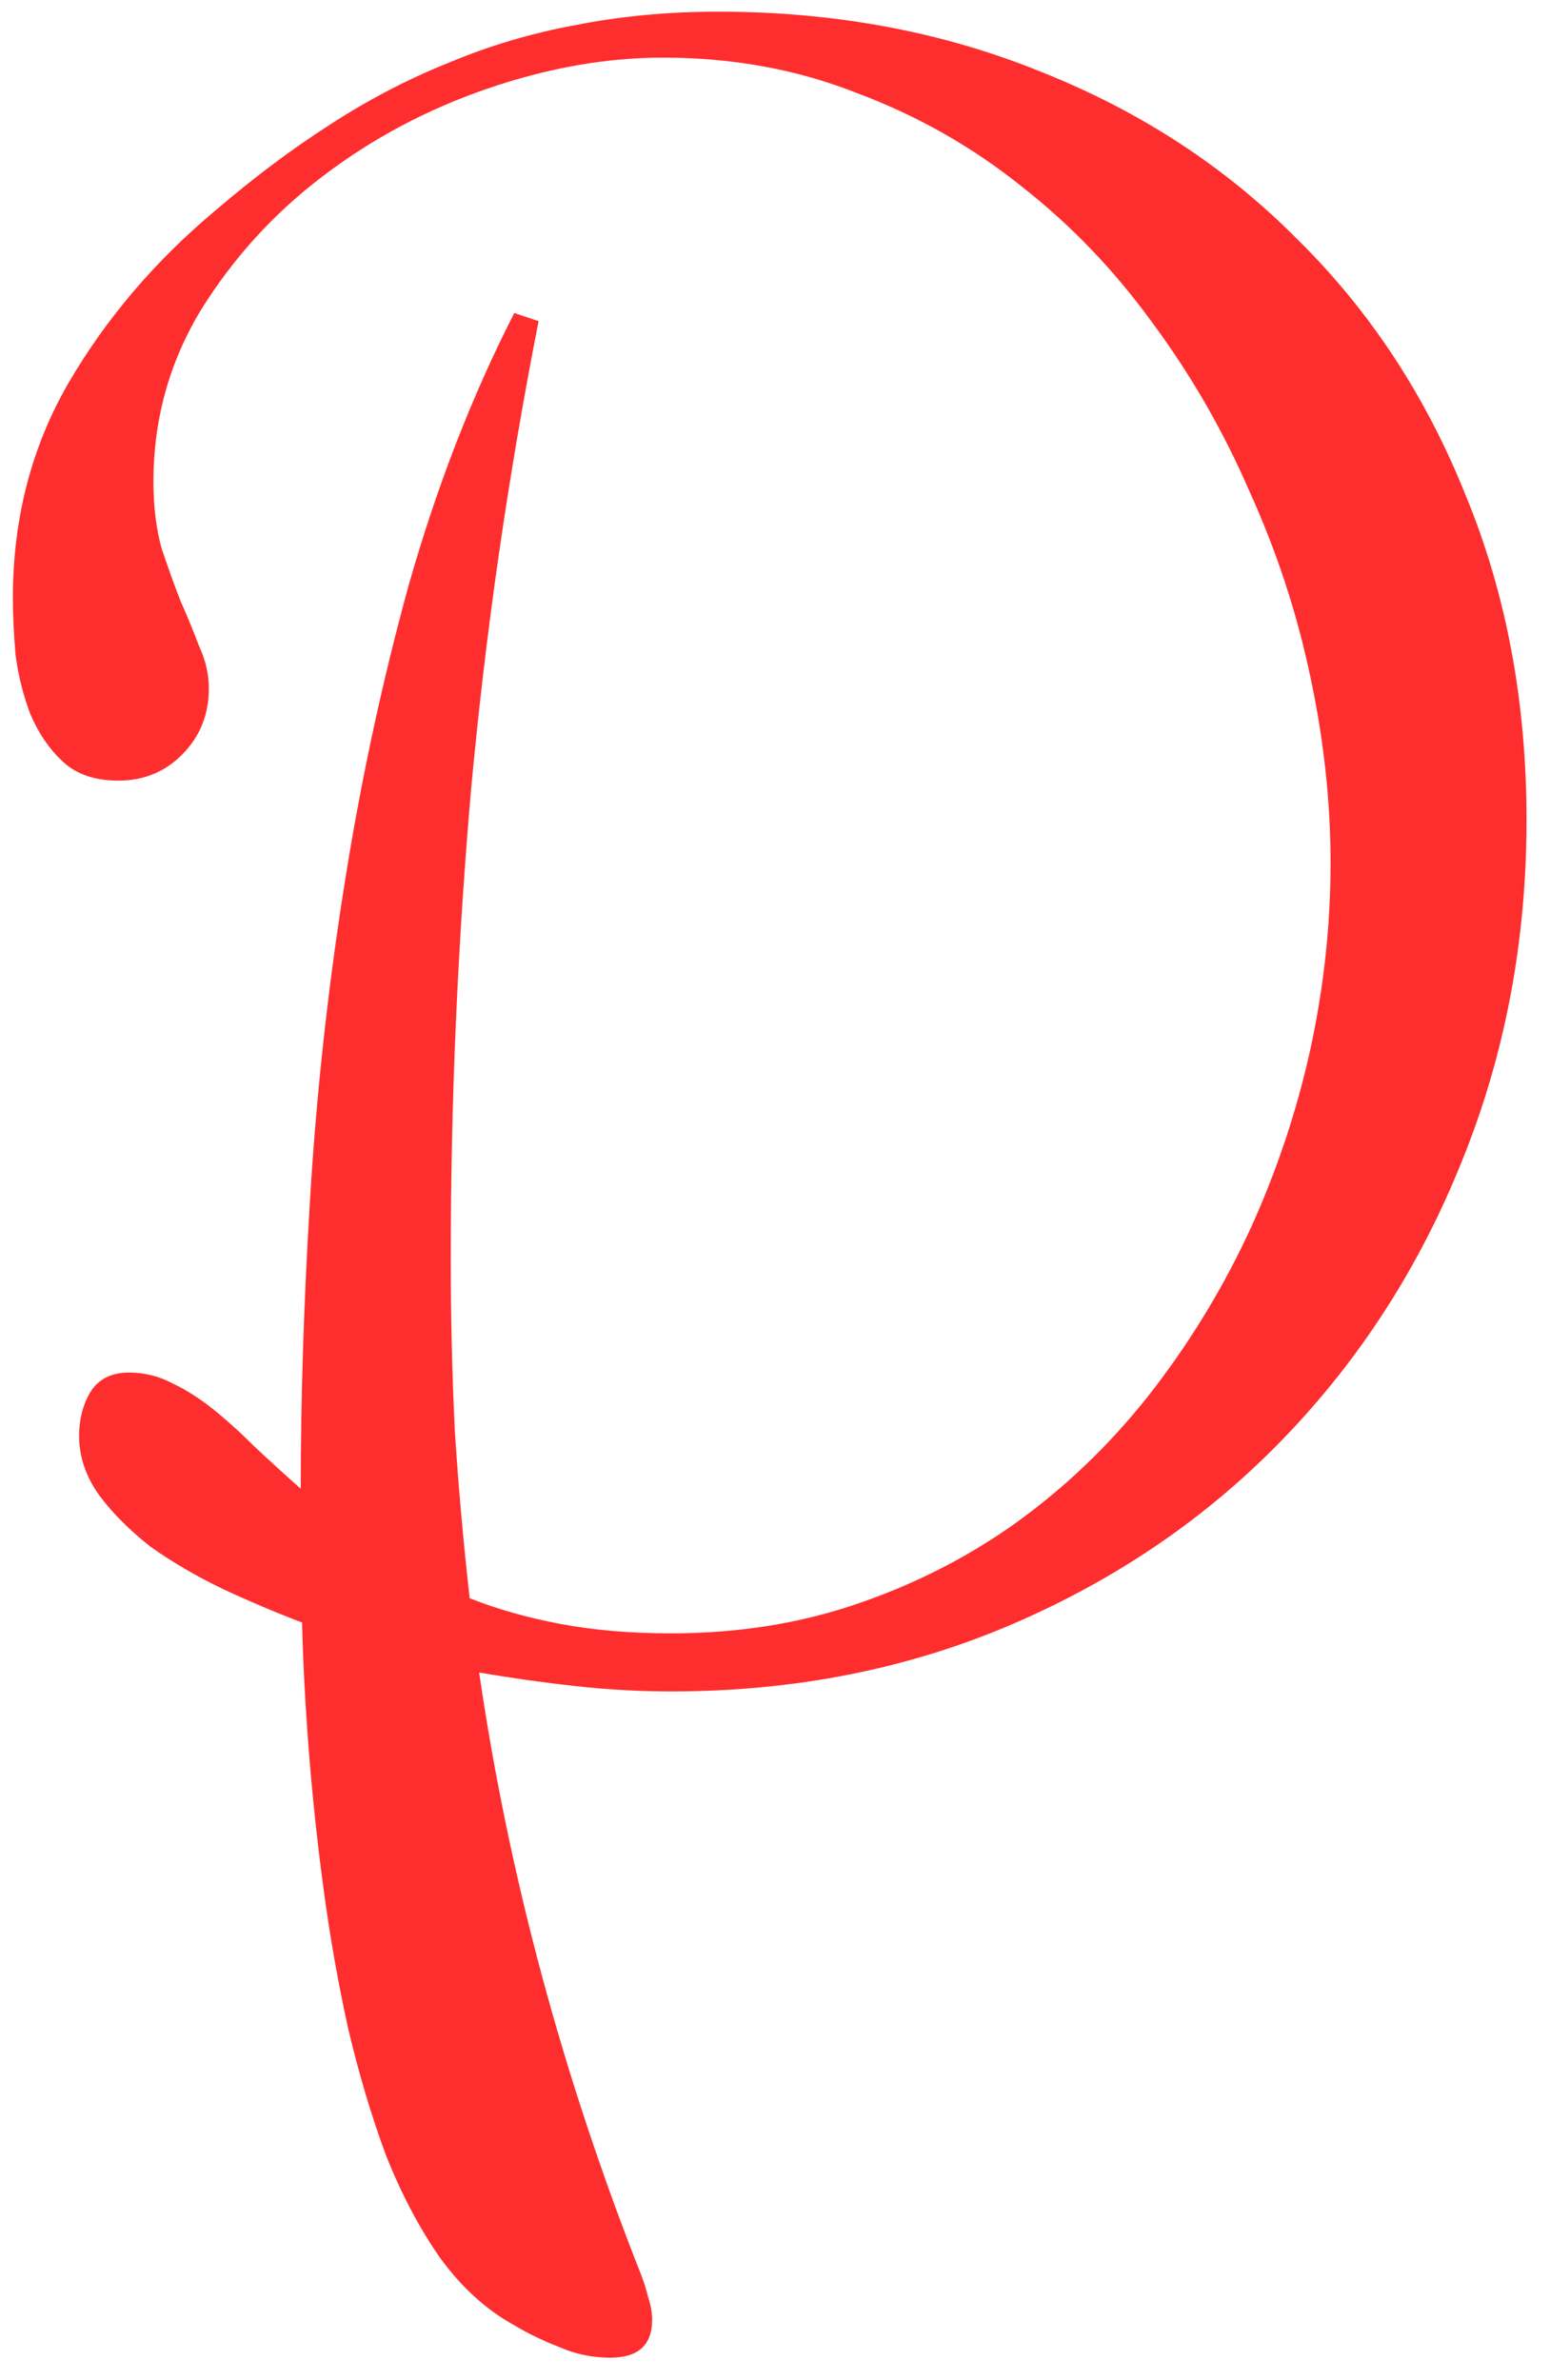 <svg width="56" height="86" viewBox="0 0 56 86" fill="none" xmlns="http://www.w3.org/2000/svg">
<path d="M23.561 83.82C23.561 84.732 23.056 85.188 22.047 85.188C21.396 85.188 20.777 85.057 20.191 84.797C19.605 84.569 19.068 84.309 18.58 84.016C17.571 83.462 16.676 82.648 15.895 81.574C15.146 80.5 14.495 79.263 13.941 77.863C13.421 76.463 12.965 74.934 12.574 73.273C12.216 71.646 11.923 69.986 11.695 68.293C11.467 66.6 11.288 64.924 11.158 63.264C11.028 61.603 10.947 60.057 10.914 58.625C9.97 58.267 9.01 57.86 8.033 57.404C7.089 56.949 6.227 56.444 5.445 55.891C4.697 55.305 4.078 54.686 3.59 54.035C3.102 53.352 2.857 52.635 2.857 51.887C2.857 51.301 2.988 50.78 3.248 50.324C3.541 49.836 4.013 49.592 4.664 49.592C5.217 49.592 5.738 49.722 6.227 49.982C6.715 50.21 7.203 50.52 7.691 50.91C8.18 51.301 8.684 51.757 9.205 52.277C9.726 52.766 10.279 53.27 10.865 53.791C10.865 50.471 10.979 46.955 11.207 43.244C11.435 39.501 11.842 35.773 12.428 32.062C13.014 28.319 13.795 24.673 14.771 21.125C15.781 17.577 17.05 14.305 18.58 11.31L19.459 11.604C18.352 17.235 17.538 22.883 17.018 28.547C16.529 34.178 16.285 39.826 16.285 45.49C16.285 47.574 16.334 49.641 16.432 51.691C16.562 53.71 16.741 55.728 16.969 57.746C17.945 58.137 19.036 58.446 20.24 58.674C21.445 58.902 22.779 59.016 24.244 59.016C26.718 59.016 29.013 58.641 31.129 57.893C33.277 57.144 35.23 56.118 36.988 54.816C38.779 53.482 40.357 51.919 41.725 50.129C43.092 48.339 44.247 46.418 45.191 44.367C46.135 42.284 46.852 40.135 47.34 37.922C47.828 35.676 48.072 33.43 48.072 31.184C48.072 28.97 47.828 26.724 47.34 24.445C46.852 22.134 46.119 19.904 45.143 17.756C44.199 15.575 43.027 13.54 41.627 11.652C40.26 9.764 38.681 8.12 36.891 6.721C35.1 5.288 33.115 4.165 30.934 3.352C28.785 2.505 26.458 2.082 23.951 2.082C21.9 2.082 19.785 2.456 17.604 3.205C15.422 3.954 13.437 5.012 11.646 6.379C9.889 7.714 8.424 9.325 7.252 11.213C6.113 13.101 5.543 15.168 5.543 17.414C5.543 18.293 5.641 19.09 5.836 19.807C6.064 20.49 6.292 21.125 6.52 21.711C6.78 22.297 7.008 22.85 7.203 23.371C7.431 23.859 7.545 24.364 7.545 24.885C7.545 25.829 7.219 26.626 6.568 27.277C5.95 27.896 5.185 28.205 4.273 28.205C3.427 28.205 2.76 27.977 2.271 27.521C1.783 27.066 1.393 26.496 1.1 25.812C0.839 25.129 0.66 24.413 0.562 23.664C0.497 22.883 0.465 22.199 0.465 21.613C0.465 18.749 1.132 16.161 2.467 13.85C3.834 11.506 5.608 9.423 7.789 7.6C9.156 6.428 10.523 5.402 11.891 4.523C13.29 3.612 14.723 2.863 16.188 2.277C17.652 1.659 19.182 1.203 20.777 0.91C22.405 0.585 24.13 0.422 25.953 0.422C30.185 0.422 34.091 1.154 37.672 2.619C41.253 4.051 44.329 6.07 46.9 8.674C49.505 11.245 51.523 14.322 52.955 17.902C54.42 21.451 55.152 25.357 55.152 29.621C55.152 34.016 54.371 38.133 52.809 41.975C51.279 45.783 49.13 49.12 46.363 51.984C43.629 54.816 40.374 57.046 36.598 58.674C32.822 60.301 28.704 61.115 24.244 61.115C23.105 61.115 21.949 61.05 20.777 60.92C19.605 60.79 18.45 60.627 17.311 60.432C18.385 67.788 20.338 75.047 23.17 82.209C23.268 82.469 23.349 82.73 23.414 82.99C23.512 83.283 23.561 83.56 23.561 83.82Z" fill="#FF2E2E"/>
</svg>
